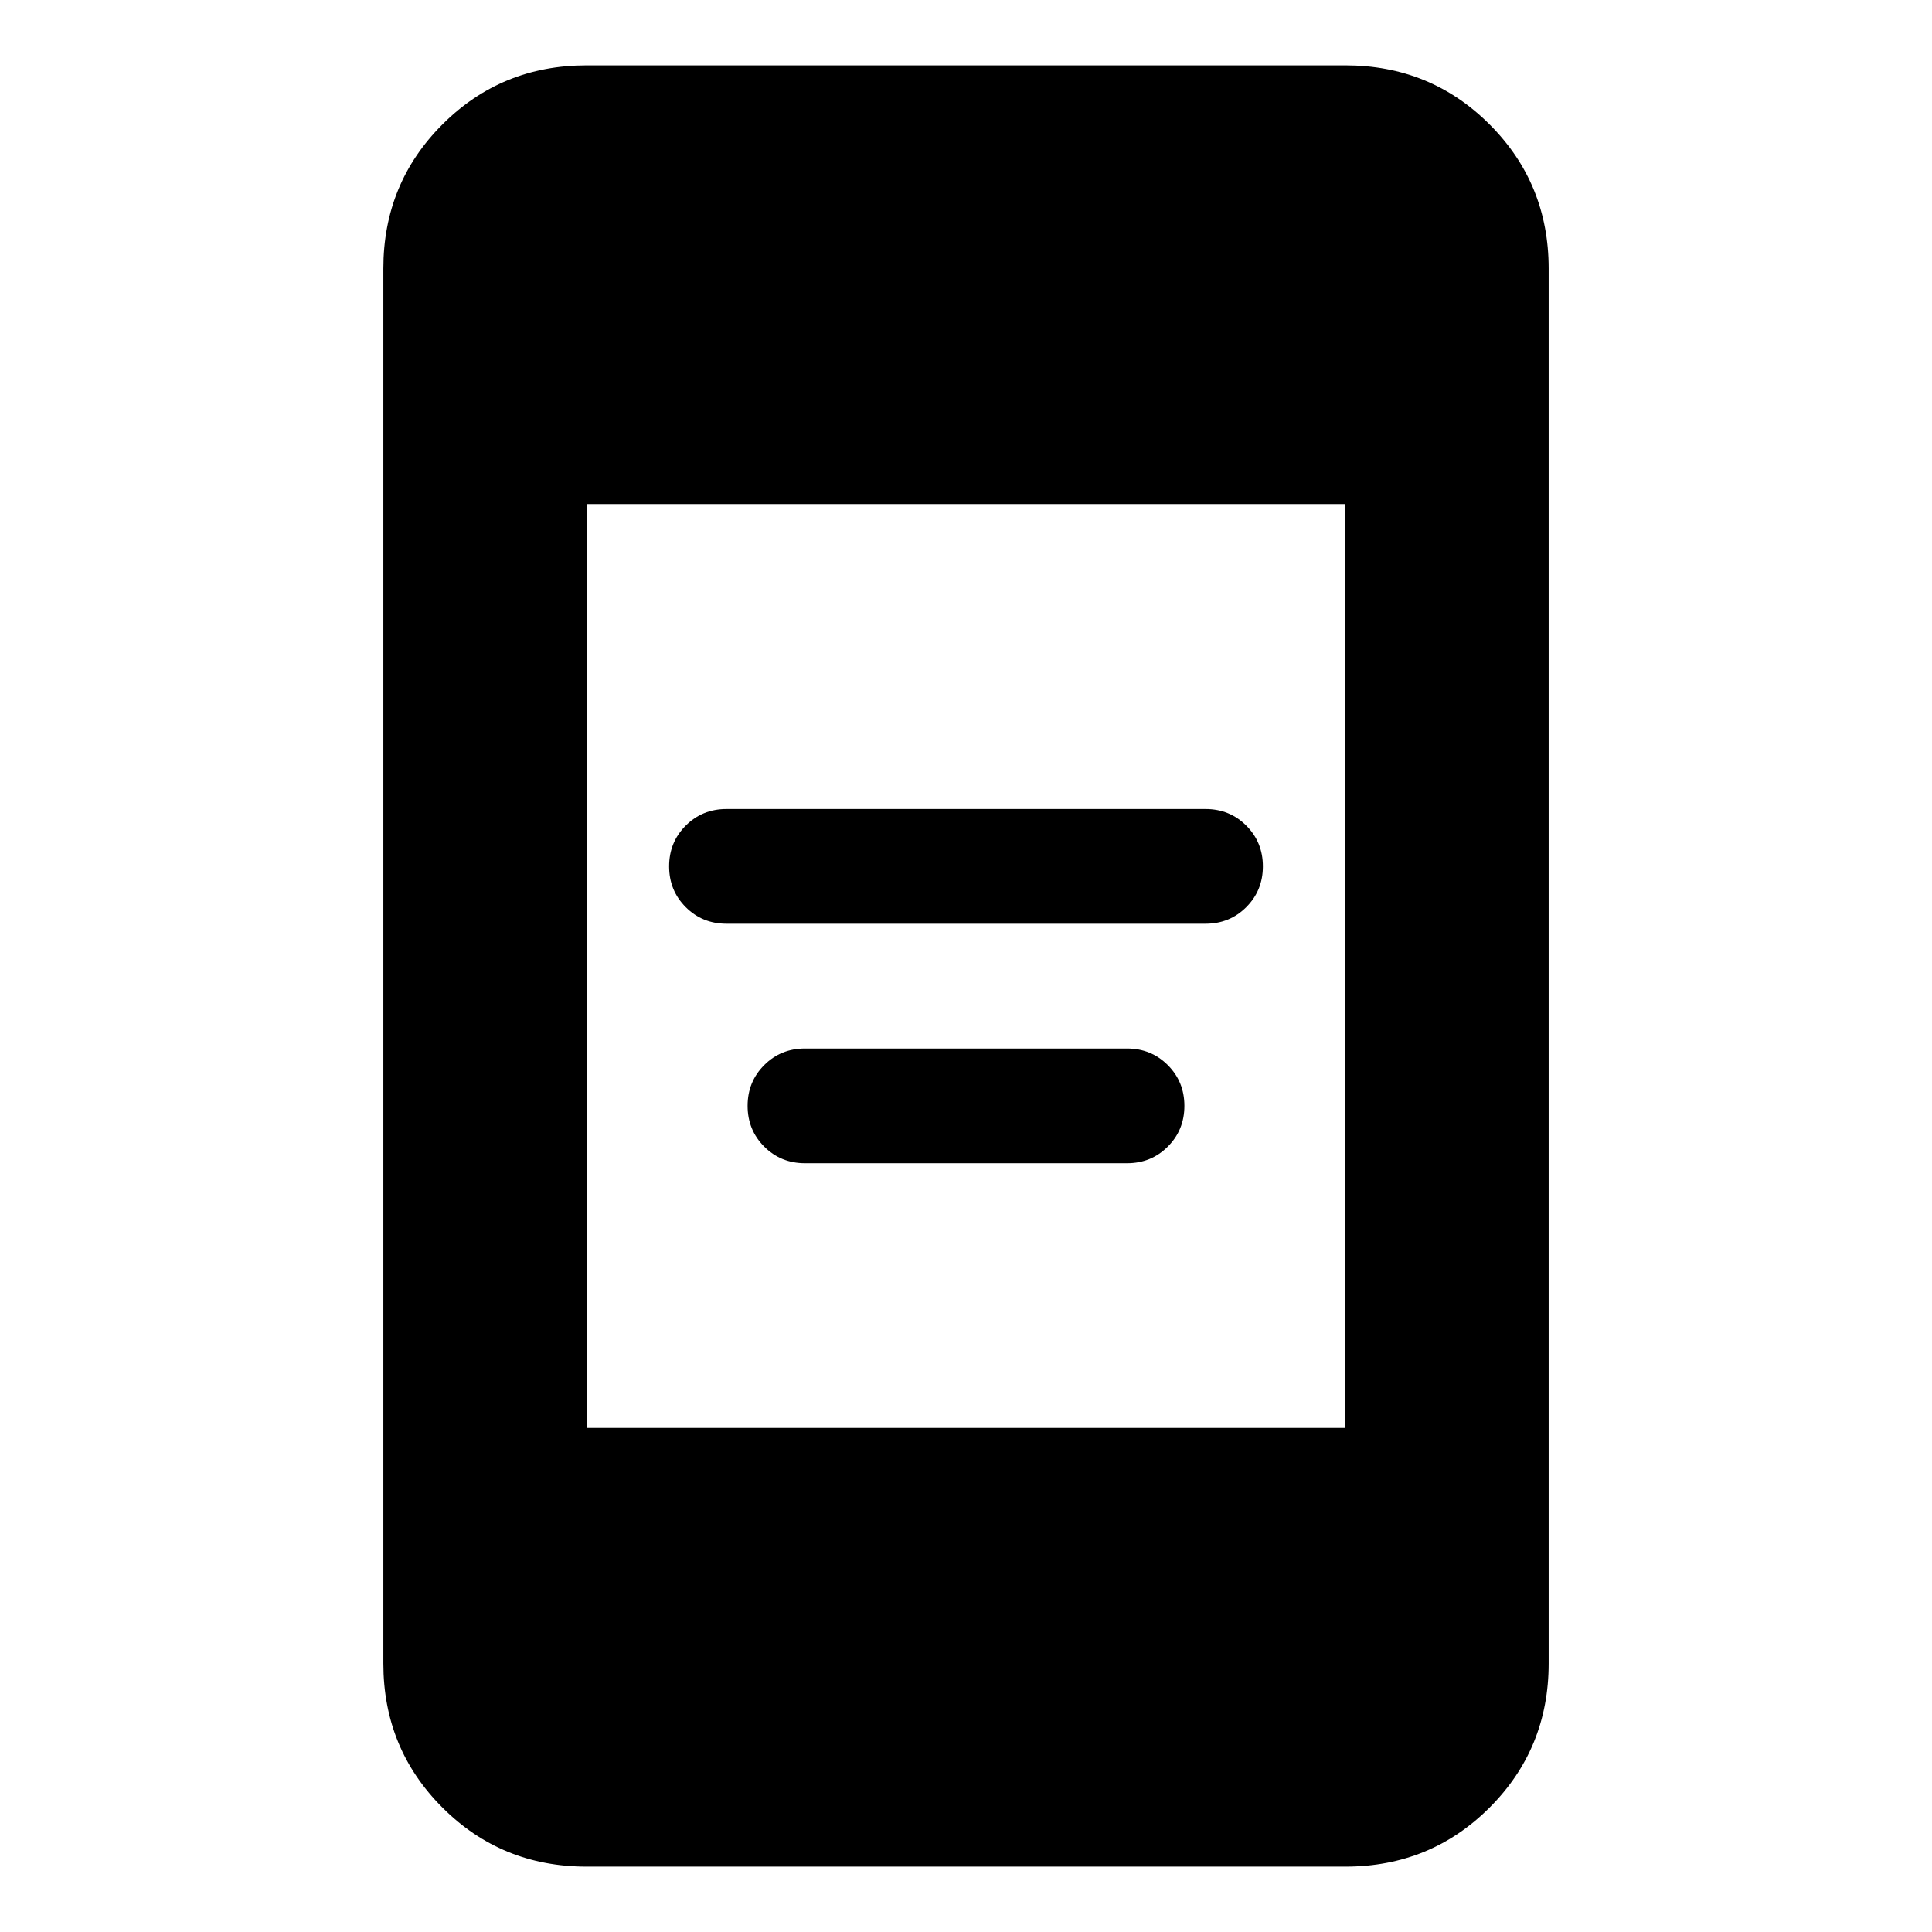 <svg xmlns="http://www.w3.org/2000/svg" height="24" viewBox="0 -960 960 960" width="24"><path d="M399.98-382q-12 0-20.25-8.25t-8.25-20.25q0-12 8.25-20.25t20.25-8.25h160.04q12 0 20.25 8.25t8.25 20.25q0 12-8.25 20.25T560.02-382H399.98Zm-39-119q-12 0-20.25-8.25t-8.25-20.25q0-12 8.25-20.25t20.25-8.25h238.04q12 0 20.25 8.25t8.25 20.25q0 12-8.25 20.25T599.02-501H360.98Zm-69.5 468.52q-42.31 0-71.65-29.35-29.35-29.34-29.35-71.65v-693.04q0-42.31 29.35-71.65 29.34-29.35 71.65-29.35h377.04q42.31 0 71.65 29.35 29.35 29.34 29.35 71.65v693.04q0 42.31-29.35 71.65-29.34 29.35-71.65 29.35H291.48Zm0-218h377.04v-459.04H291.48v459.04Z"/></svg>